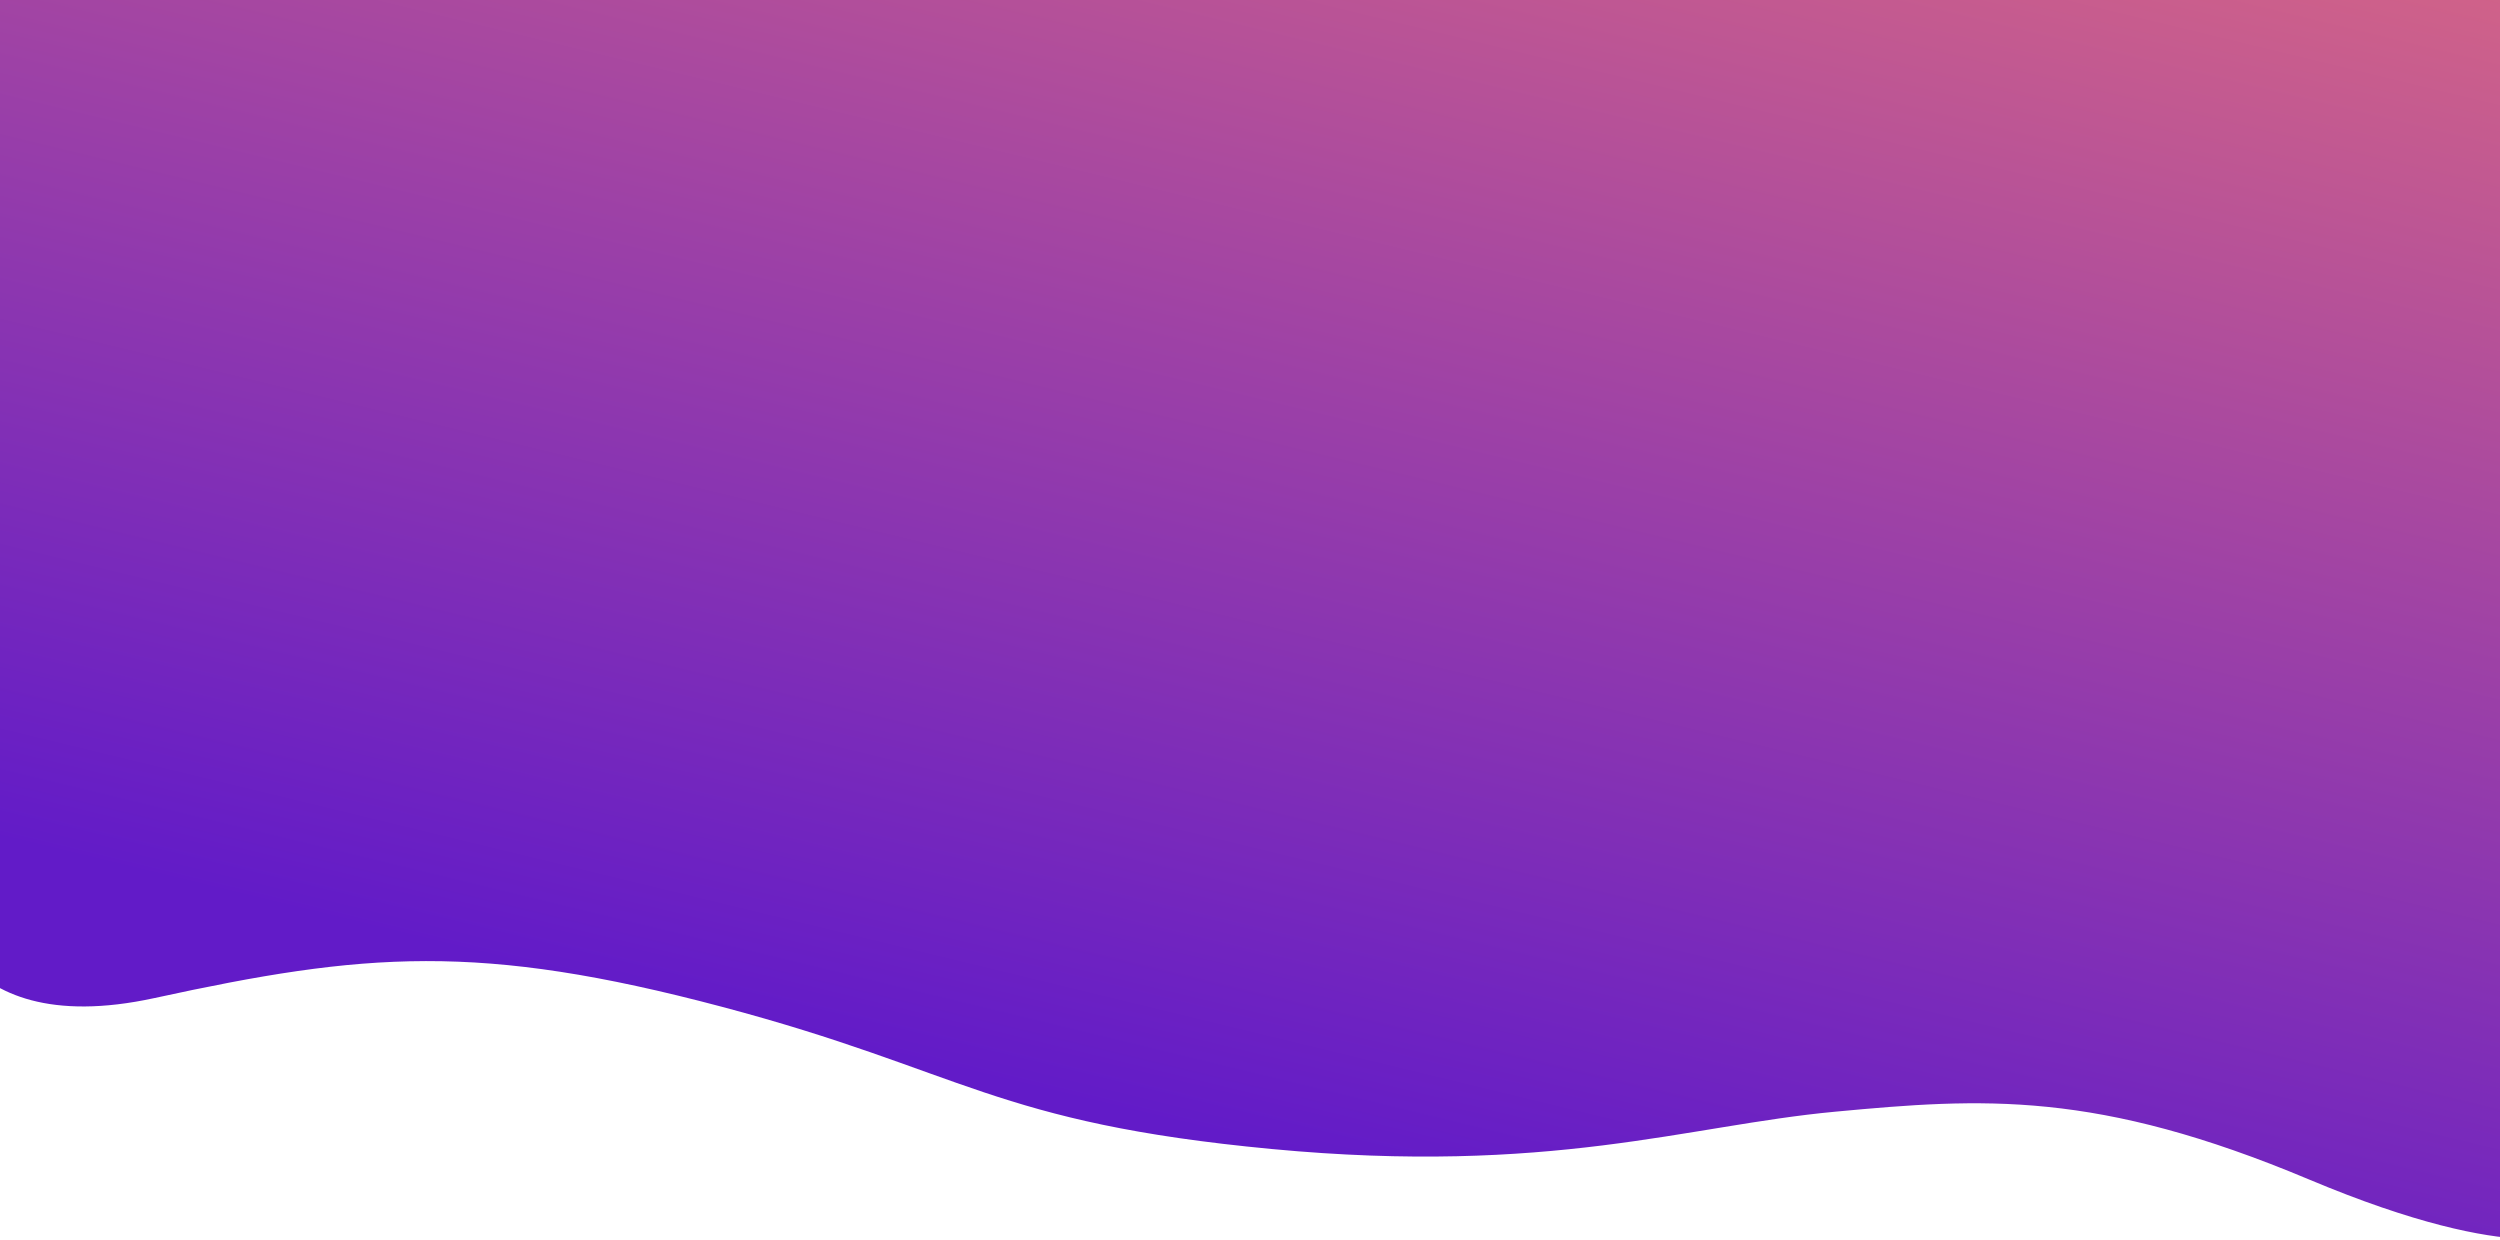 <svg xmlns="http://www.w3.org/2000/svg" width="1440" height="714" fill="none" viewBox="0 0 1440 714"><path fill="url(#paint0_linear)" fill-rule="evenodd" d="M1329.94 679.351C1207.54 627.924 1142 632.369 1056.85 640.357C971.71 648.345 893.053 676.976 732.753 661.854C572.452 646.731 555.31 616.917 415.653 579.866C275.995 542.815 209.891 548.52 89.05 574.867C-31.792 601.214 -38.994 511.877 -38.994 511.877L-37.49 -108.044L1510 -109.545L1516 708.347L1484.99 709.347C1484.99 709.347 1452.34 730.779 1329.94 679.351Z" clip-rule="evenodd"/><defs><linearGradient id="paint0_linear" x1="2078.46" x2="1886.6" y1="150.576" y2="941.801" gradientUnits="userSpaceOnUse"><stop stop-color="#D06289"/><stop offset="1" stop-color="#621BC8"/></linearGradient></defs></svg>